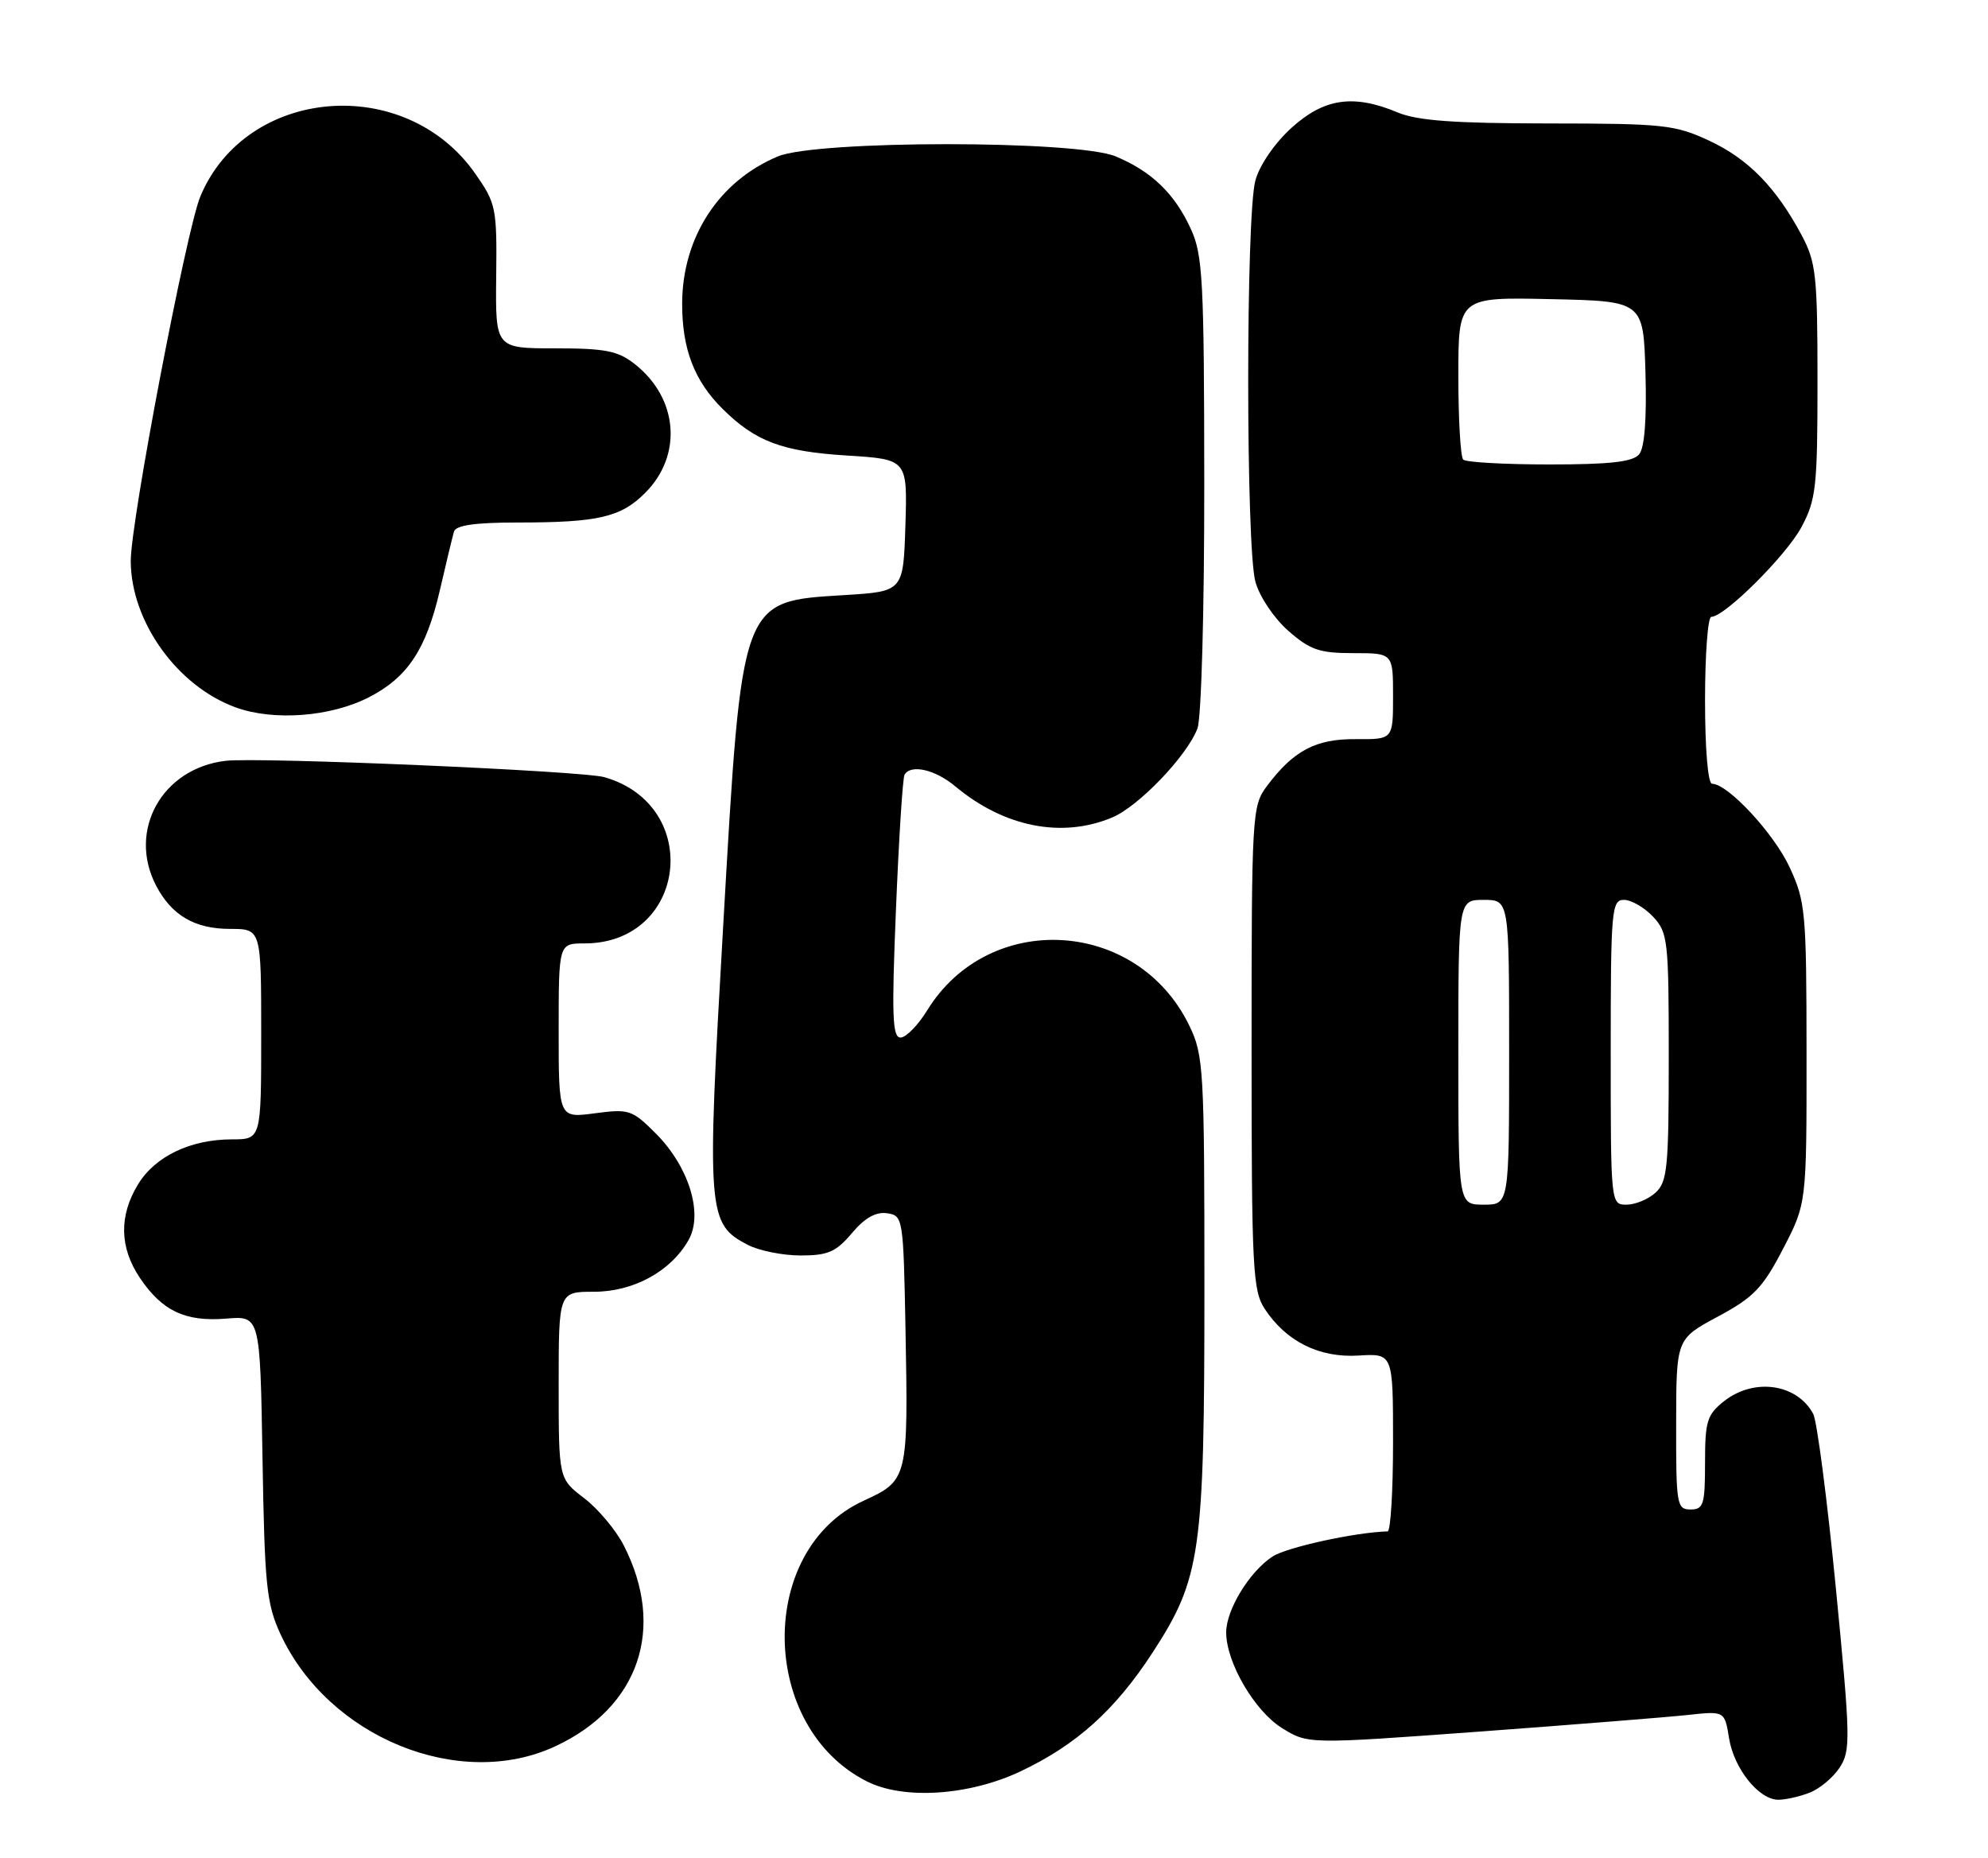 <?xml version="1.0" encoding="UTF-8" standalone="no"?>
<!DOCTYPE svg PUBLIC "-//W3C//DTD SVG 1.1//EN" "http://www.w3.org/Graphics/SVG/1.1/DTD/svg11.dtd" >
<svg xmlns="http://www.w3.org/2000/svg" xmlns:xlink="http://www.w3.org/1999/xlink" version="1.1" viewBox="0 0 274 256">
 <g >
 <path fill="currentColor"
d=" M 249.38 247.04 C 250.76 246.52 252.64 244.96 253.55 243.57 C 255.09 241.22 255.05 239.58 253.03 218.83 C 251.84 206.61 250.43 195.81 249.91 194.83 C 247.68 190.67 241.77 189.82 237.63 193.07 C 235.28 194.93 235.00 195.82 235.00 201.57 C 235.00 207.33 234.79 208.00 233.00 208.00 C 231.11 208.00 231.00 207.34 231.02 196.25 C 231.03 184.50 231.03 184.50 236.77 181.42 C 241.71 178.77 242.95 177.48 245.75 172.09 C 249.00 165.83 249.00 165.83 248.99 145.16 C 248.98 125.63 248.85 124.23 246.65 119.49 C 244.47 114.81 238.14 108.00 235.97 108.00 C 235.40 108.00 235.00 103.22 235.00 96.50 C 235.00 90.17 235.39 85.00 235.86 85.00 C 237.70 85.00 246.20 76.54 248.29 72.63 C 250.31 68.86 250.50 67.09 250.50 52.50 C 250.50 37.92 250.30 36.13 248.30 32.38 C 244.77 25.79 240.94 21.88 235.54 19.37 C 230.87 17.19 229.24 17.02 213.37 17.01 C 200.43 17.00 195.37 16.63 192.65 15.50 C 186.56 12.95 182.52 13.53 178.02 17.60 C 175.70 19.70 173.62 22.72 173.03 24.85 C 171.70 29.61 171.71 75.40 173.03 80.17 C 173.60 82.23 175.59 85.19 177.56 86.92 C 180.56 89.56 181.86 90.00 186.53 90.00 C 192.00 90.00 192.00 90.00 192.00 95.94 C 192.00 101.89 192.00 101.89 186.87 101.85 C 181.33 101.80 178.26 103.43 174.56 108.39 C 172.58 111.05 172.50 112.38 172.50 144.37 C 172.50 174.70 172.66 177.83 174.30 180.34 C 177.26 184.85 181.83 187.13 187.25 186.79 C 192.00 186.50 192.00 186.50 192.00 198.75 C 192.00 205.49 191.66 211.01 191.25 211.02 C 186.81 211.14 177.32 213.21 175.38 214.49 C 172.21 216.57 169.01 221.81 169.00 224.93 C 169.00 229.08 172.92 235.79 176.71 238.13 C 180.28 240.34 180.28 240.34 203.89 238.61 C 216.88 237.65 229.79 236.62 232.60 236.32 C 237.70 235.76 237.70 235.76 238.31 239.52 C 238.99 243.72 242.42 248.00 245.11 248.00 C 246.08 248.00 248.00 247.57 249.38 247.04 Z  M 140.65 244.09 C 148.38 240.43 153.68 235.66 158.85 227.73 C 165.51 217.49 166.00 214.06 166.00 177.61 C 166.00 147.22 165.90 145.42 163.91 141.31 C 156.77 126.57 136.32 125.38 127.80 139.21 C 126.54 141.26 124.88 142.96 124.13 142.97 C 122.99 143.00 122.88 139.98 123.49 125.25 C 123.89 115.49 124.42 107.16 124.67 106.75 C 125.55 105.27 128.90 106.04 131.67 108.36 C 138.39 113.97 146.36 115.55 153.28 112.65 C 156.93 111.13 163.61 104.16 165.04 100.38 C 165.58 98.98 165.99 84.14 165.98 66.68 C 165.96 38.51 165.78 35.11 164.11 31.50 C 161.88 26.66 158.71 23.61 153.77 21.55 C 148.39 19.30 112.60 19.31 107.22 21.55 C 99.10 24.94 94.06 32.67 94.02 41.78 C 94.00 48.06 95.68 52.47 99.59 56.34 C 104.13 60.84 107.78 62.21 116.72 62.77 C 125.07 63.29 125.07 63.29 124.79 72.39 C 124.50 81.50 124.50 81.50 116.40 82.00 C 102.05 82.89 102.28 82.27 99.68 127.49 C 97.38 167.27 97.49 168.65 103.09 171.55 C 104.64 172.35 107.91 173.00 110.36 173.00 C 114.11 173.00 115.23 172.51 117.41 169.93 C 119.16 167.84 120.71 166.96 122.24 167.18 C 124.46 167.49 124.51 167.78 124.80 183.00 C 125.19 203.79 125.14 203.99 119.02 206.80 C 104.30 213.55 104.60 238.00 119.50 245.48 C 124.57 248.03 133.58 247.43 140.65 244.09 Z  M 76.54 240.63 C 88.08 235.26 91.80 224.37 85.98 212.97 C 84.90 210.85 82.44 207.91 80.51 206.44 C 77.00 203.76 77.00 203.76 77.00 190.88 C 77.00 178.00 77.00 178.00 81.85 178.00 C 87.33 178.00 92.48 175.18 94.92 170.84 C 96.95 167.22 94.94 160.74 90.37 156.17 C 87.13 152.93 86.69 152.78 81.97 153.41 C 77.00 154.07 77.00 154.07 77.00 142.03 C 77.00 130.00 77.00 130.00 80.55 130.00 C 94.66 130.00 96.94 111.00 83.30 107.09 C 80.27 106.22 35.62 104.30 31.07 104.84 C 22.34 105.88 17.58 114.41 21.49 121.99 C 23.64 126.13 26.82 128.00 31.72 128.00 C 36.00 128.00 36.00 128.00 36.00 142.50 C 36.00 157.00 36.00 157.00 31.97 157.00 C 26.26 157.00 21.38 159.34 19.03 163.19 C 16.38 167.53 16.47 171.91 19.28 176.09 C 22.36 180.66 25.55 182.16 31.18 181.70 C 35.85 181.31 35.85 181.31 36.18 200.90 C 36.47 218.45 36.73 220.99 38.65 225.16 C 45.24 239.40 63.32 246.79 76.54 240.63 Z  M 50.79 96.11 C 56.17 93.36 58.73 89.52 60.63 81.31 C 61.49 77.57 62.37 73.94 62.57 73.25 C 62.83 72.38 65.48 72.00 71.34 72.00 C 82.45 72.00 85.57 71.28 88.92 67.92 C 94.11 62.73 93.48 54.88 87.49 50.17 C 85.17 48.34 83.43 48.00 76.50 48.00 C 68.28 48.00 68.28 48.00 68.39 38.10 C 68.50 28.63 68.37 28.02 65.49 23.91 C 55.84 10.12 33.93 11.95 27.61 27.07 C 25.68 31.71 17.99 71.96 18.02 77.34 C 18.07 85.65 24.39 94.49 32.41 97.45 C 37.63 99.38 45.50 98.80 50.79 96.11 Z  M 201.00 145.00 C 201.00 124.00 201.00 124.00 204.50 124.00 C 208.00 124.00 208.00 124.00 208.00 145.00 C 208.00 166.00 208.00 166.00 204.50 166.00 C 201.00 166.00 201.00 166.00 201.00 145.00 Z  M 222.00 145.00 C 222.00 125.34 222.12 124.00 223.83 124.00 C 224.83 124.00 226.63 125.04 227.83 126.31 C 229.88 128.50 230.00 129.55 230.00 145.66 C 230.00 160.89 229.81 162.87 228.17 164.35 C 227.17 165.26 225.37 166.00 224.17 166.00 C 222.01 166.00 222.00 165.89 222.00 145.00 Z  M 201.67 63.33 C 201.30 62.97 201.00 57.78 201.00 51.80 C 201.00 40.94 201.00 40.94 213.75 41.22 C 226.50 41.50 226.50 41.50 226.79 51.35 C 226.97 57.76 226.67 61.69 225.92 62.60 C 225.05 63.65 221.92 64.00 213.54 64.00 C 207.38 64.00 202.03 63.70 201.67 63.33 Z "/>
</g>
</svg>